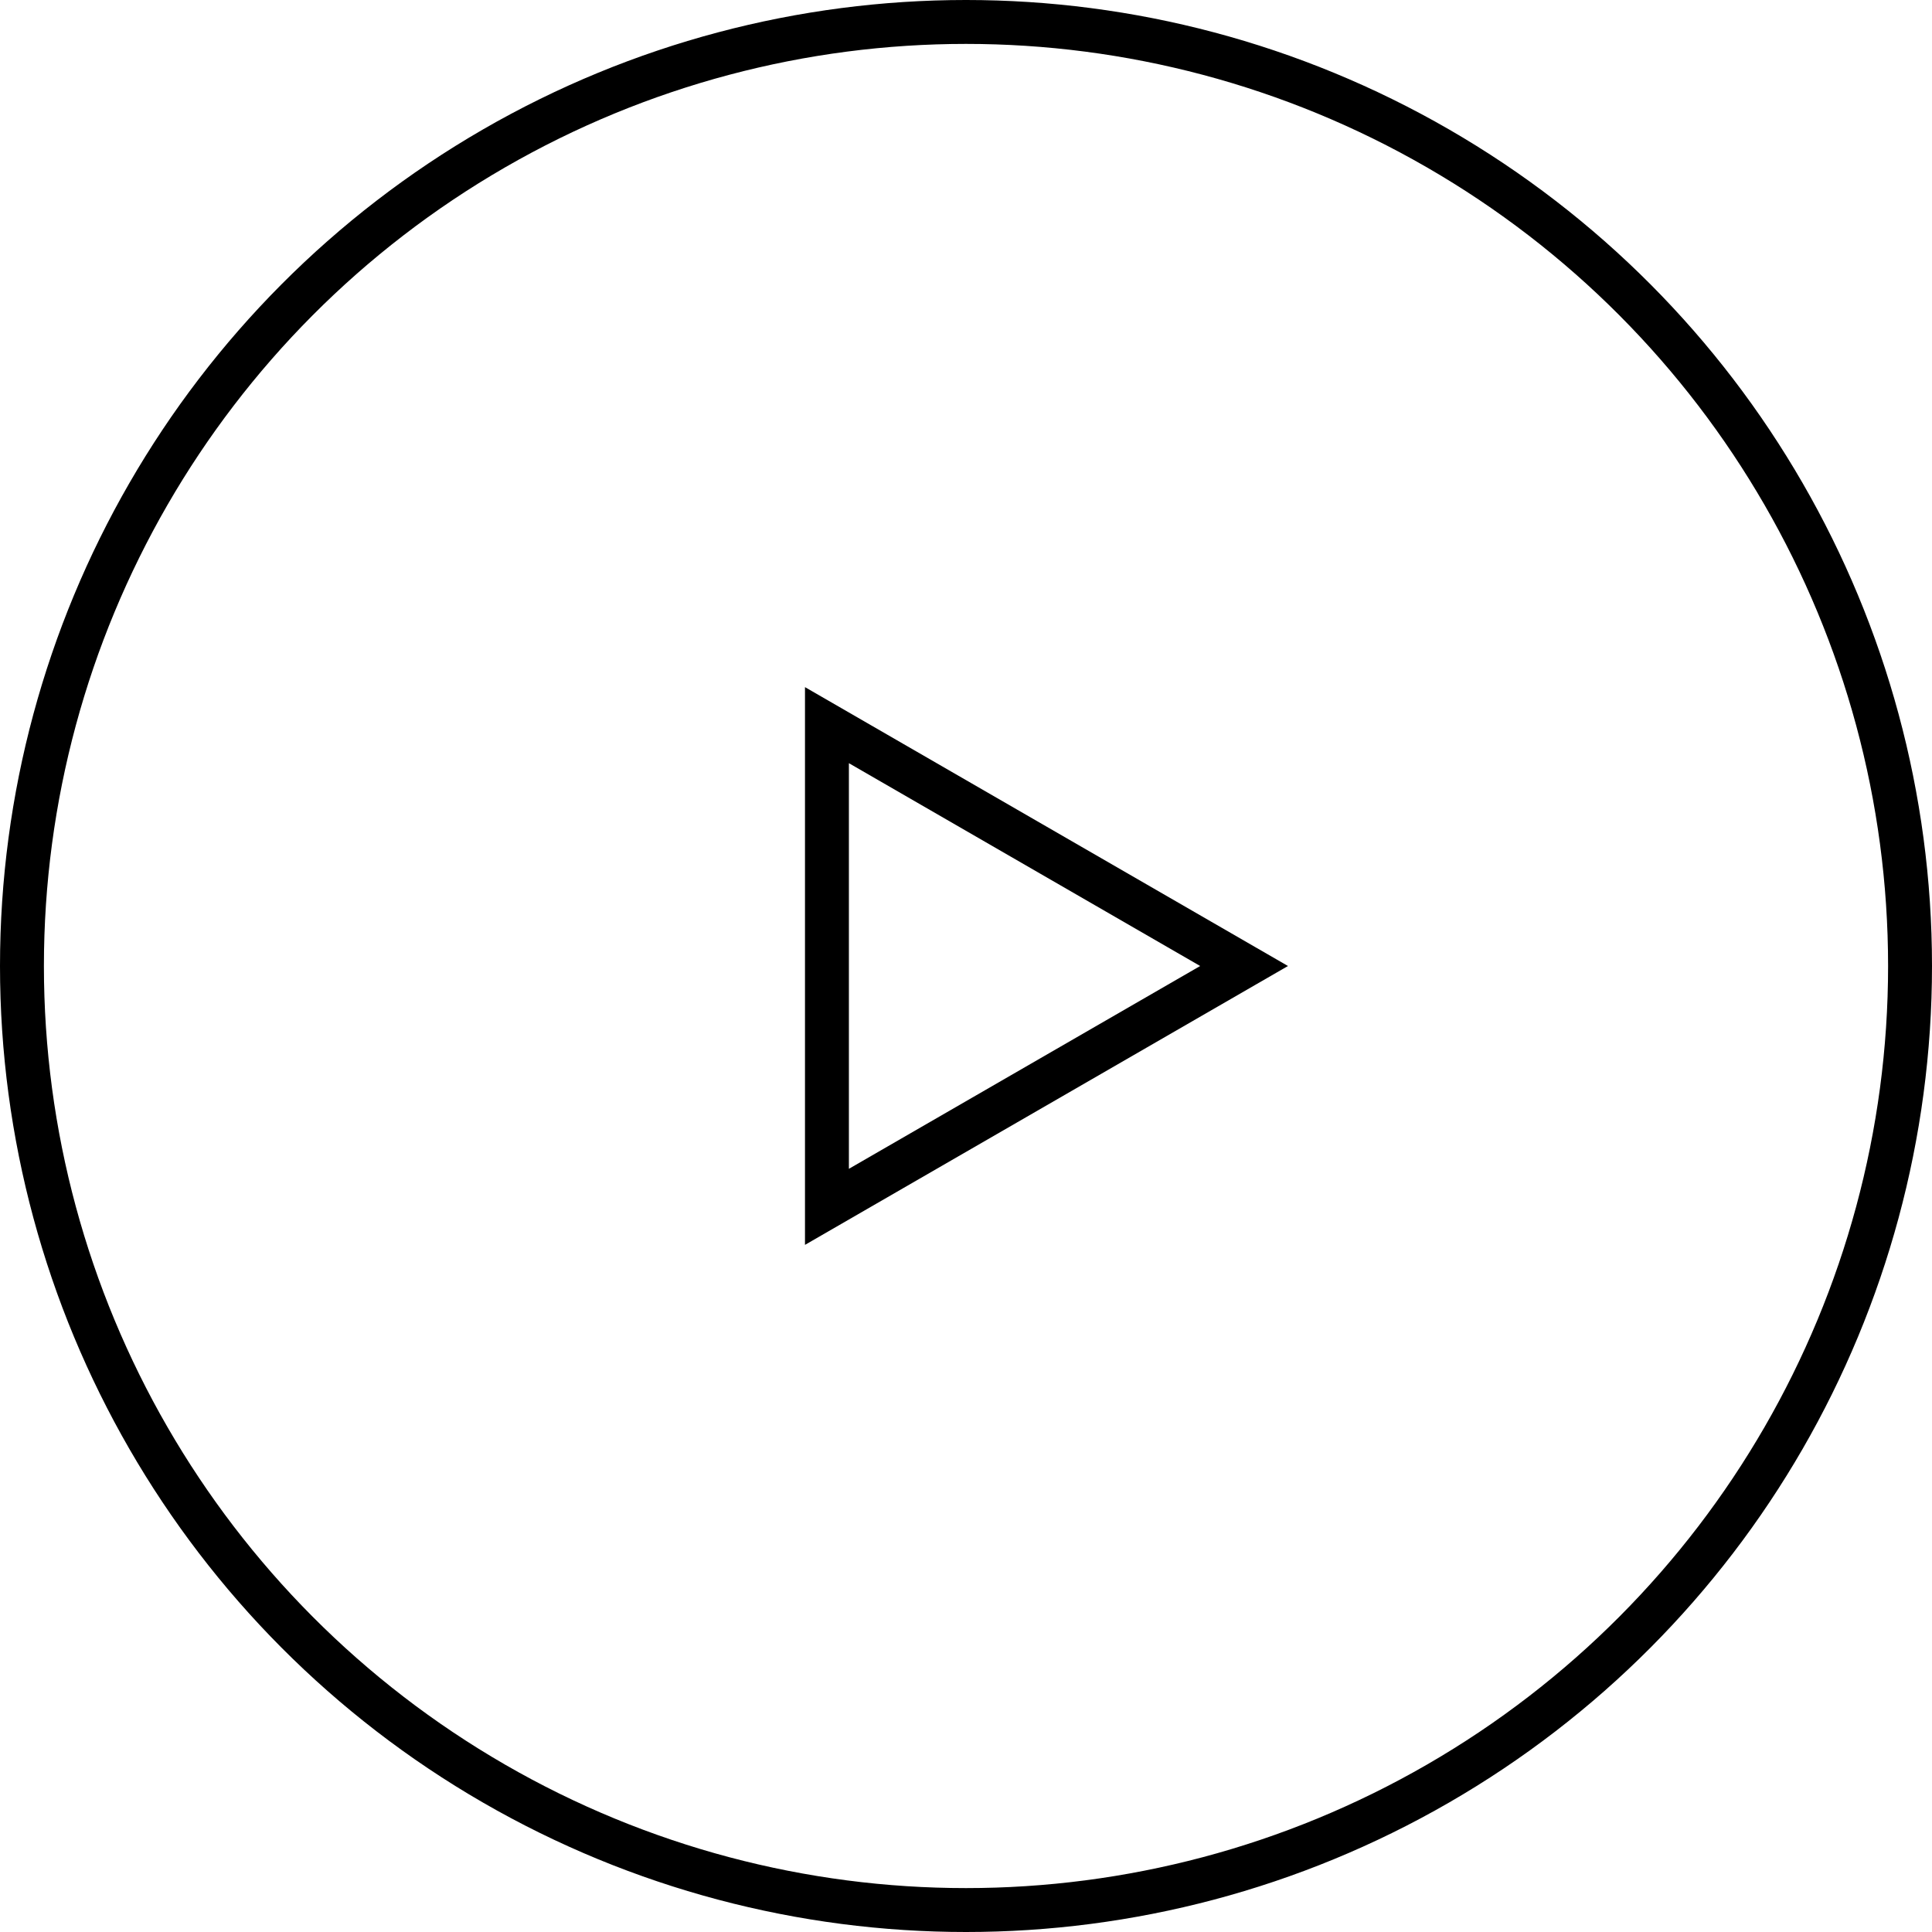 <svg width="44" height="44" viewBox="0 0 44 44" fill="none" xmlns="http://www.w3.org/2000/svg">
<circle cx="22" cy="22" r="21.5" stroke="currentColor"/>
<path d="M18.833 16.515L28.333 22L18.833 27.485L18.833 16.515Z" stroke="currentColor"/>
</svg>
